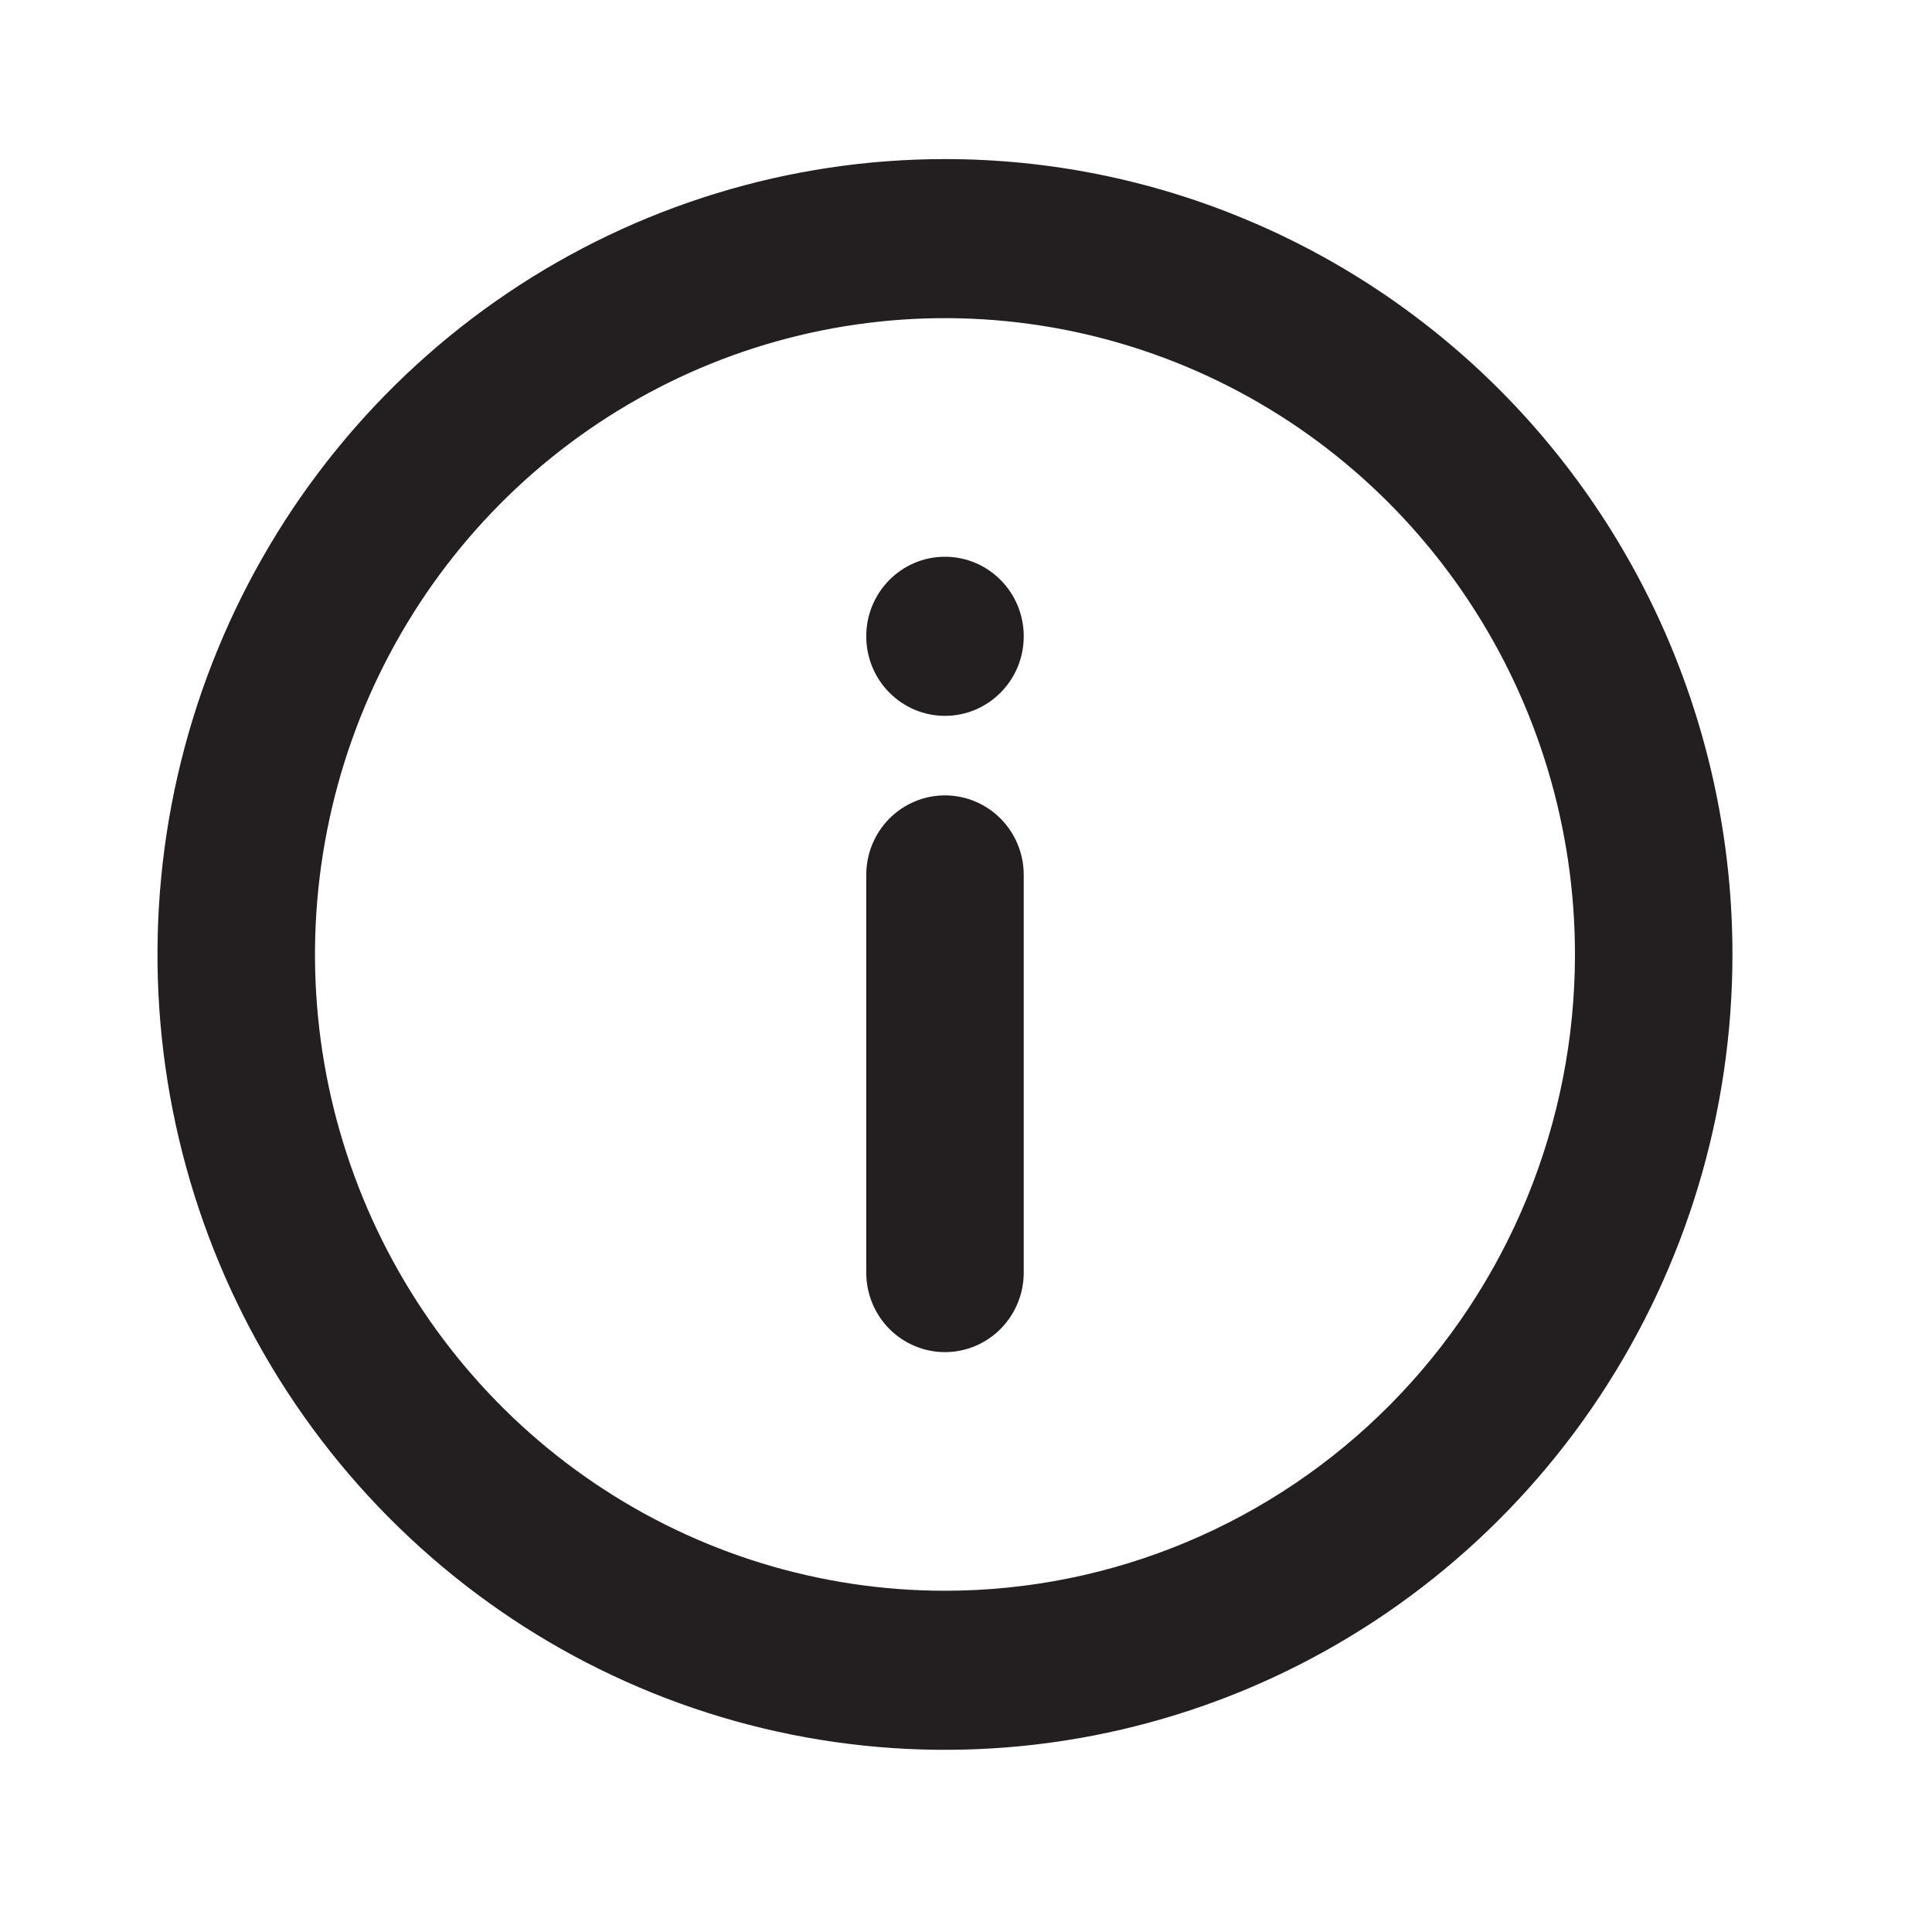<svg width="35" height="35" viewBox="0 0 35 35" fill="none" xmlns="http://www.w3.org/2000/svg">
<path d="M17.119 2.882C14.298 2.882 11.539 3.727 9.193 5.31C6.847 6.893 5.019 9.144 3.939 11.777C2.859 14.409 2.577 17.307 3.127 20.102C3.678 22.897 5.036 25.464 7.032 27.479C9.027 29.494 11.569 30.867 14.336 31.423C17.103 31.979 19.972 31.693 22.578 30.603C25.185 29.512 27.413 27.665 28.981 25.296C30.548 22.926 31.385 20.14 31.385 17.291C31.385 15.399 31.016 13.525 30.299 11.777C29.582 10.028 28.531 8.44 27.207 7.102C25.882 5.764 24.309 4.703 22.578 3.979C20.848 3.254 18.993 2.882 17.119 2.882ZM17.119 28.818C14.862 28.818 12.655 28.142 10.778 26.875C8.902 25.609 7.439 23.808 6.575 21.702C5.711 19.596 5.485 17.278 5.926 15.042C6.366 12.806 7.453 10.752 9.049 9.14C10.645 7.528 12.679 6.43 14.893 5.985C17.107 5.54 19.401 5.769 21.487 6.641C23.572 7.513 25.354 8.991 26.608 10.887C27.863 12.782 28.532 15.011 28.532 17.291C28.532 20.348 27.329 23.28 25.189 25.442C23.049 27.603 20.146 28.818 17.119 28.818Z" fill="#231F20"/>
<path d="M17.119 12.968C17.907 12.968 18.546 12.323 18.546 11.527C18.546 10.731 17.907 10.086 17.119 10.086C16.331 10.086 15.693 10.731 15.693 11.527C15.693 12.323 16.331 12.968 17.119 12.968Z" fill="#231F20"/>
<path d="M17.119 14.409C16.741 14.409 16.378 14.561 16.11 14.831C15.843 15.101 15.693 15.468 15.693 15.85V23.054C15.693 23.436 15.843 23.803 16.11 24.073C16.378 24.343 16.741 24.495 17.119 24.495C17.497 24.495 17.86 24.343 18.128 24.073C18.395 23.803 18.546 23.436 18.546 23.054V15.85C18.546 15.468 18.395 15.101 18.128 14.831C17.86 14.561 17.497 14.409 17.119 14.409Z" fill="#231F20"/>
</svg>
